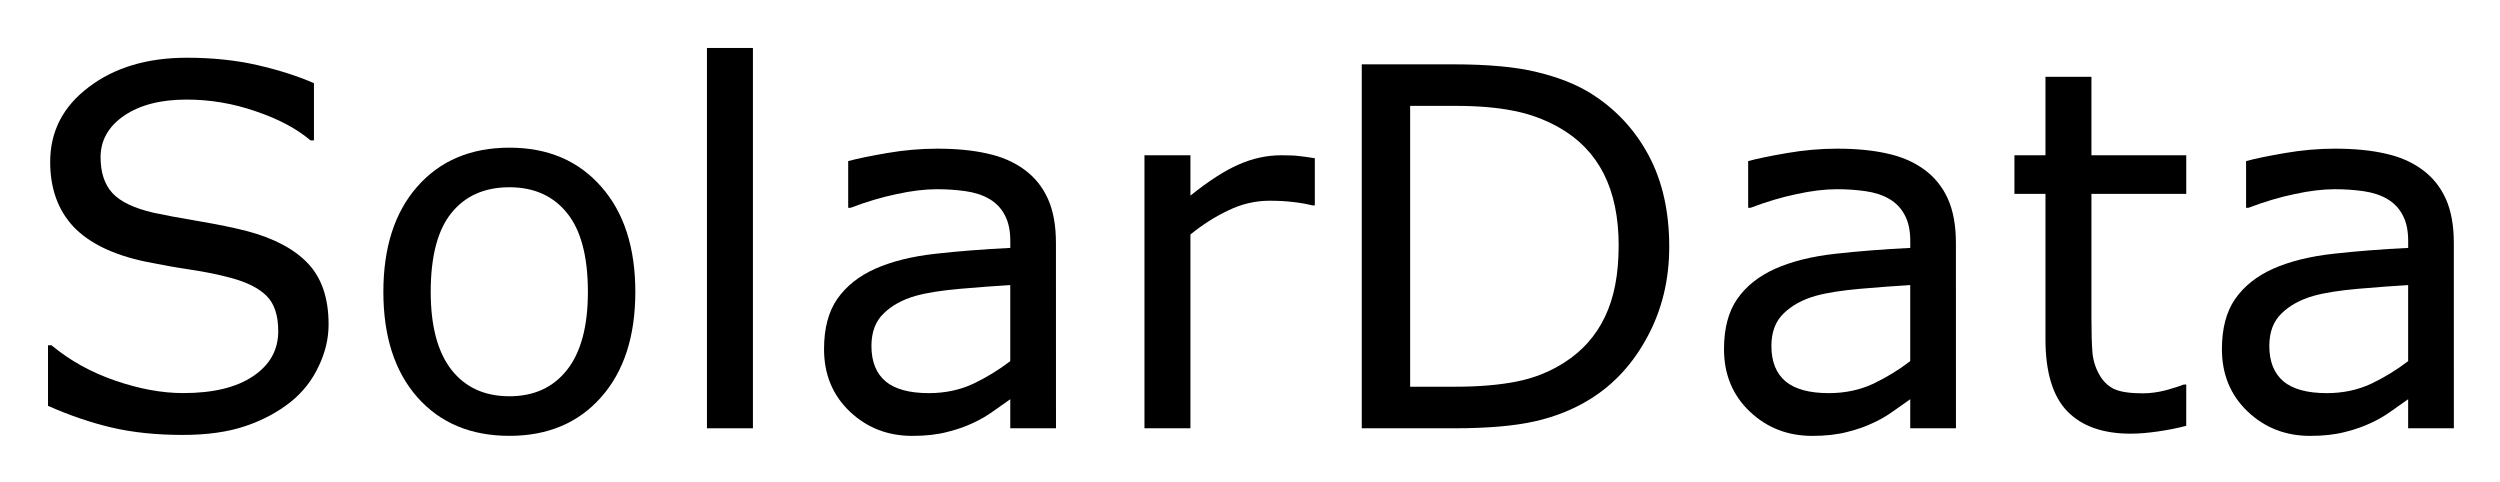 <svg xmlns="http://www.w3.org/2000/svg" role="img" viewBox="-1.15 -1.15 59.93 11.55"><title>SolarData logo</title><g id="text2" transform="translate(-.785 9.117)"><path id="path10" d="m 7.512,-2.49 q 0,0.51 -0.24,1.008 -0.234,0.498 -0.662,0.844 -0.469,0.375 -1.096,0.586 -0.621,0.211 -1.5,0.211 -0.943,0 -1.699,-0.176 -0.75,-0.176 -1.529,-0.521 v -1.453 h 0.082 Q 1.529,-1.441 2.396,-1.143 3.264,-0.844 4.025,-0.844 q 1.078,0 1.676,-0.404 0.604,-0.404 0.604,-1.078 0,-0.58 -0.287,-0.855 Q 5.736,-3.457 5.156,-3.609 4.717,-3.727 4.201,-3.803 3.691,-3.879 3.117,-3.996 1.957,-4.242 1.395,-4.834 0.838,-5.432 0.838,-6.387 q 0,-1.096 0.926,-1.793 0.926,-0.703 2.35,-0.703 0.92,0 1.688,0.176 0.768,0.176 1.359,0.434 v 1.371 H 7.078 q -0.498,-0.422 -1.312,-0.697 -0.809,-0.281 -1.658,-0.281 -0.932,0 -1.5,0.387 -0.562,0.387 -0.562,0.996 0,0.545 0.281,0.855 0.281,0.311 0.99,0.475 0.375,0.082 1.066,0.199 0.691,0.117 1.172,0.24 0.973,0.258 1.465,0.779 0.492,0.521 0.492,1.459 z"/><path id="path12" d="m 14.865,-3.27 q 0,1.6 -0.82,2.525 -0.82,0.926 -2.197,0.926 -1.389,0 -2.209,-0.926 -0.814,-0.926 -0.814,-2.525 0,-1.6 0.814,-2.525 0.82,-0.932 2.209,-0.932 1.377,0 2.197,0.932 0.82,0.926 0.82,2.525 z m -1.137,0 q 0,-1.271 -0.498,-1.887 -0.498,-0.621 -1.383,-0.621 -0.896,0 -1.395,0.621 -0.492,0.615 -0.492,1.887 0,1.23 0.498,1.869 0.498,0.633 1.389,0.633 0.879,0 1.377,-0.627 0.504,-0.633 0.504,-1.875 z"/><path id="path14" d="m 17.684,0 h -1.102 v -9.117 h 1.102 z"/><path id="path16" d="m 24.949,0 h -1.096 v -0.697 q -0.146,0.1 -0.398,0.281 -0.246,0.176 -0.48,0.281 Q 22.699,0 22.342,0.088 q -0.357,0.094 -0.838,0.094 -0.885,0 -1.5,-0.586 -0.615,-0.586 -0.615,-1.494 0,-0.744 0.316,-1.201 0.322,-0.463 0.914,-0.727 0.598,-0.264 1.436,-0.357 0.838,-0.094 1.799,-0.141 v -0.17 q 0,-0.375 -0.135,-0.621 -0.129,-0.246 -0.375,-0.387 -0.234,-0.135 -0.562,-0.182 -0.328,-0.047 -0.686,-0.047 -0.434,0 -0.967,0.117 -0.533,0.111 -1.102,0.328 h -0.059 v -1.119 q 0.322,-0.088 0.932,-0.193 0.609,-0.105 1.201,-0.105 0.691,0 1.201,0.117 0.516,0.111 0.891,0.387 0.369,0.27 0.562,0.697 0.193,0.428 0.193,1.061 z m -1.096,-1.611 v -1.822 q -0.504,0.029 -1.189,0.088 -0.68,0.059 -1.078,0.17 -0.475,0.135 -0.768,0.422 -0.293,0.281 -0.293,0.779 0,0.562 0.34,0.85 0.34,0.281 1.037,0.281 0.58,0 1.061,-0.223 0.48,-0.229 0.891,-0.545 z"/><path id="path18" d="m 31.154,-5.344 h -0.059 q -0.246,-0.059 -0.48,-0.082 -0.229,-0.029 -0.545,-0.029 -0.51,0 -0.984,0.229 -0.475,0.223 -0.914,0.58 V 0 h -1.102 v -6.545 h 1.102 v 0.967 q 0.656,-0.527 1.154,-0.744 0.504,-0.223 1.025,-0.223 0.287,0 0.416,0.018 0.129,0.012 0.387,0.053 z"/><path id="path20" d="m 39.65,-4.354 q 0,1.189 -0.521,2.156 -0.516,0.967 -1.377,1.5 Q 37.154,-0.328 36.416,-0.164 35.684,0 34.482,0 h -2.203 v -8.725 h 2.18 q 1.277,0 2.027,0.188 0.756,0.182 1.277,0.504 0.891,0.557 1.389,1.482 0.498,0.926 0.498,2.197 z M 38.438,-4.371 q 0,-1.025 -0.357,-1.729 -0.357,-0.703 -1.066,-1.107 Q 36.498,-7.5 35.918,-7.611 35.338,-7.729 34.529,-7.729 h -1.09 v 6.732 h 1.09 q 0.838,0 1.459,-0.123 0.627,-0.123 1.148,-0.457 0.65,-0.416 0.973,-1.096 0.328,-0.68 0.328,-1.699 z"/><path id="path22" d="m 46.523,0 h -1.096 v -0.697 q -0.146,0.1 -0.398,0.281 -0.246,0.176 -0.48,0.281 Q 44.273,0 43.916,0.088 q -0.357,0.094 -0.838,0.094 -0.885,0 -1.5,-0.586 -0.615,-0.586 -0.615,-1.494 0,-0.744 0.316,-1.201 0.322,-0.463 0.914,-0.727 0.598,-0.264 1.436,-0.357 0.838,-0.094 1.799,-0.141 v -0.17 q 0,-0.375 -0.135,-0.621 -0.129,-0.246 -0.375,-0.387 -0.234,-0.135 -0.562,-0.182 -0.328,-0.047 -0.686,-0.047 -0.434,0 -0.967,0.117 -0.533,0.111 -1.102,0.328 h -0.059 v -1.119 q 0.322,-0.088 0.932,-0.193 0.609,-0.105 1.201,-0.105 0.691,0 1.201,0.117 0.516,0.111 0.891,0.387 0.369,0.27 0.562,0.697 0.193,0.428 0.193,1.061 z m -1.096,-1.611 v -1.822 q -0.504,0.029 -1.189,0.088 -0.68,0.059 -1.078,0.17 -0.475,0.135 -0.768,0.422 -0.293,0.281 -0.293,0.779 0,0.562 0.34,0.85 0.34,0.281 1.037,0.281 0.58,0 1.061,-0.223 0.48,-0.229 0.891,-0.545 z"/><path id="path24" d="M 52.043,-0.059 Q 51.732,0.023 51.363,0.076 51,0.129 50.713,0.129 q -1.002,0 -1.523,-0.539 -0.521,-0.539 -0.521,-1.729 v -3.48 h -0.744 v -0.926 h 0.744 v -1.881 h 1.102 v 1.881 h 2.273 v 0.926 h -2.273 v 2.982 q 0,0.516 0.023,0.809 0.023,0.287 0.164,0.539 0.129,0.234 0.352,0.346 0.229,0.105 0.691,0.105 0.27,0 0.562,-0.076 0.293,-0.082 0.422,-0.135 h 0.059 z"/><path id="path26" d="m 58.459,0 h -1.096 v -0.697 q -0.146,0.1 -0.398,0.281 -0.246,0.176 -0.48,0.281 Q 56.209,0 55.852,0.088 q -0.357,0.094 -0.838,0.094 -0.885,0 -1.5,-0.586 -0.615,-0.586 -0.615,-1.494 0,-0.744 0.316,-1.201 0.322,-0.463 0.914,-0.727 0.598,-0.264 1.436,-0.357 0.838,-0.094 1.799,-0.141 v -0.17 q 0,-0.375 -0.135,-0.621 -0.129,-0.246 -0.375,-0.387 -0.234,-0.135 -0.562,-0.182 -0.328,-0.047 -0.686,-0.047 -0.434,0 -0.967,0.117 -0.533,0.111 -1.102,0.328 h -0.059 v -1.119 q 0.322,-0.088 0.932,-0.193 0.609,-0.105 1.201,-0.105 0.691,0 1.201,0.117 0.516,0.111 0.891,0.387 0.369,0.27 0.562,0.697 0.193,0.428 0.193,1.061 z m -1.096,-1.611 v -1.822 q -0.504,0.029 -1.189,0.088 -0.68,0.059 -1.078,0.17 -0.475,0.135 -0.768,0.422 -0.293,0.281 -0.293,0.779 0,0.562 0.34,0.85 0.34,0.281 1.037,0.281 0.58,0 1.061,-0.223 0.48,-0.229 0.891,-0.545 z"/></g></svg>